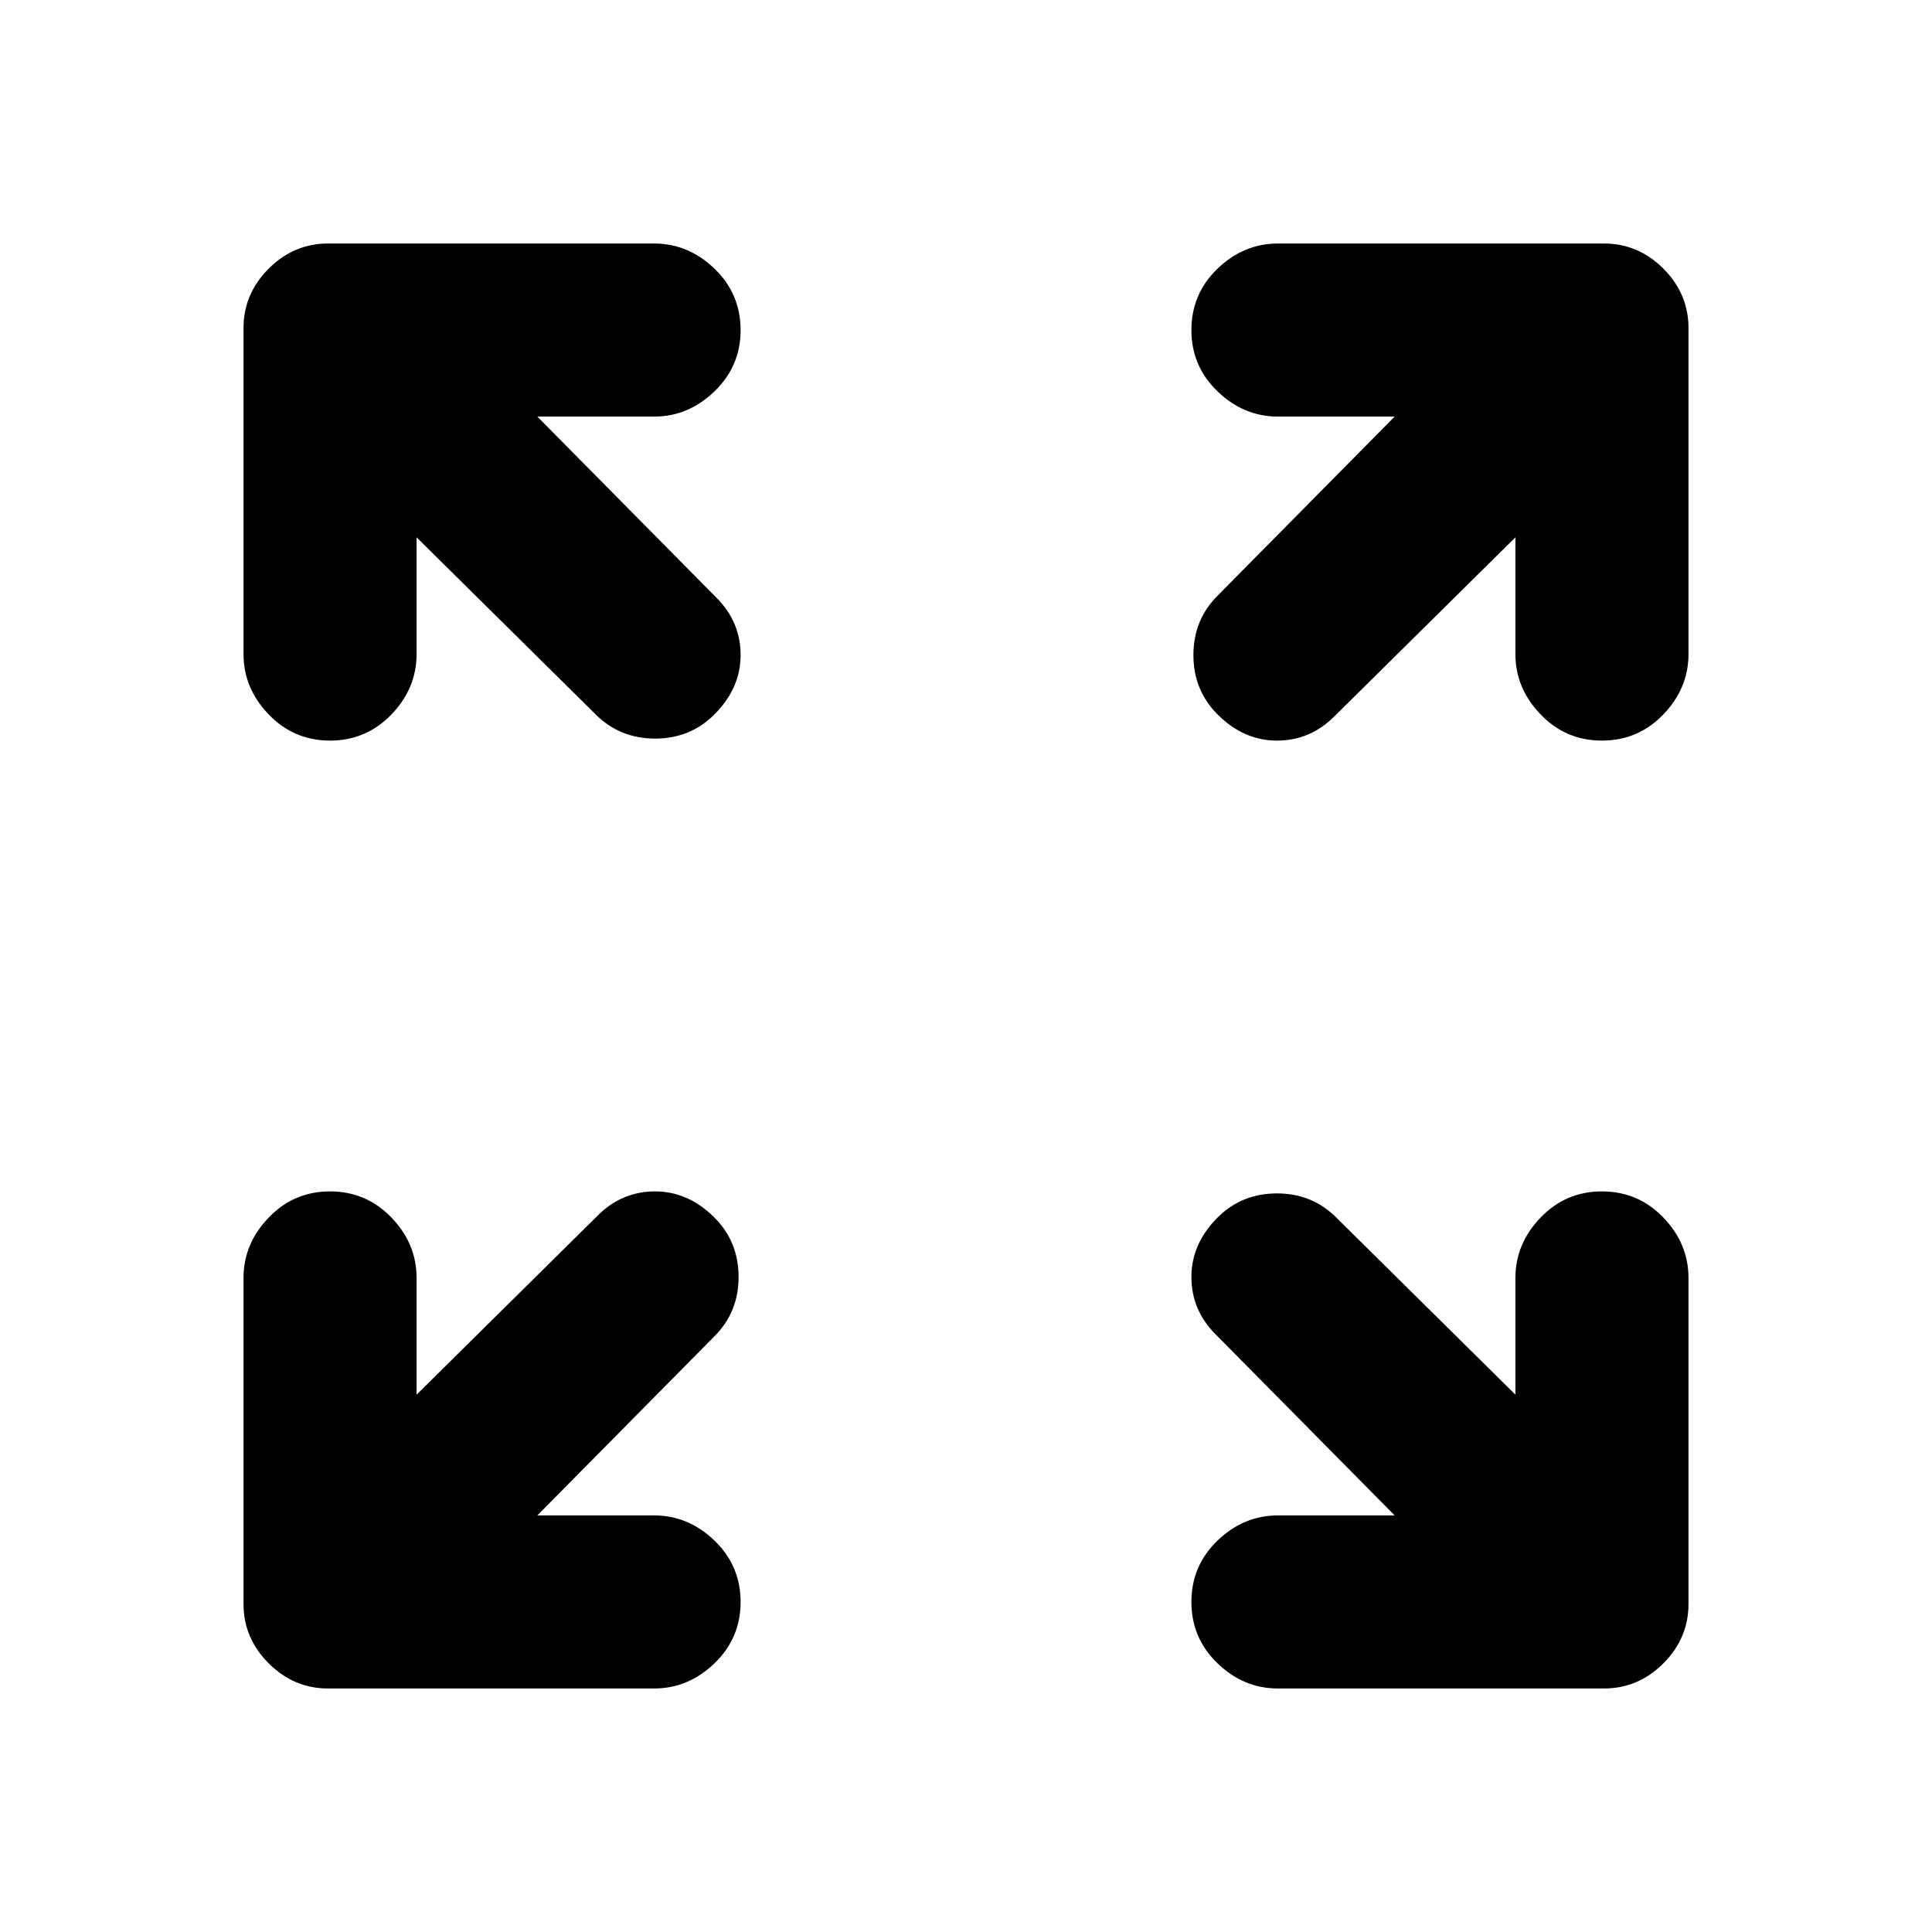 <svg xmlns="http://www.w3.org/2000/svg" height="24" width="24"><path d="M4.1 9.2q-.45 0-.762-.325-.313-.325-.313-.75v-4.05q0-.425.313-.738.312-.312.737-.312h4.05q.425 0 .75.312.325.313.325.763t-.325.762q-.325.313-.75.313h-1.45L8.9 7.425q.3.3.3.712 0 .413-.325.738-.3.3-.737.3-.438 0-.738-.3l-2.225-2.2v1.45q0 .425-.312.75Q4.55 9.2 4.1 9.2Zm11.025-.325q-.3-.3-.3-.738 0-.437.3-.737l2.2-2.225h-1.45q-.425 0-.75-.313Q14.8 4.55 14.8 4.1t.325-.763q.325-.312.75-.312h4.05q.425 0 .738.312.312.313.312.738v4.05q0 .425-.312.75-.313.325-.763.325t-.762-.325q-.313-.325-.313-.75v-1.45L16.575 8.9q-.3.3-.712.3-.413 0-.738-.325Zm.75 12.1q-.425 0-.75-.312-.325-.313-.325-.763t.325-.763q.325-.312.75-.312h1.45l-2.225-2.25q-.3-.3-.3-.713 0-.412.325-.737.3-.3.738-.3.437 0 .737.3l2.225 2.2v-1.45q0-.425.313-.75.312-.325.762-.325t.763.325q.312.325.312.75v4.05q0 .425-.312.738-.313.312-.738.312Zm-11.8 0q-.425 0-.737-.312-.313-.313-.313-.738v-4.05q0-.425.313-.75.312-.325.762-.325t.763.325q.312.325.312.75v1.45l2.25-2.225q.3-.3.713-.3.412 0 .737.325.3.3.3.738 0 .437-.3.737l-2.2 2.225h1.45q.425 0 .75.312.325.313.325.763t-.325.763q-.325.312-.75.312Z"/></svg>